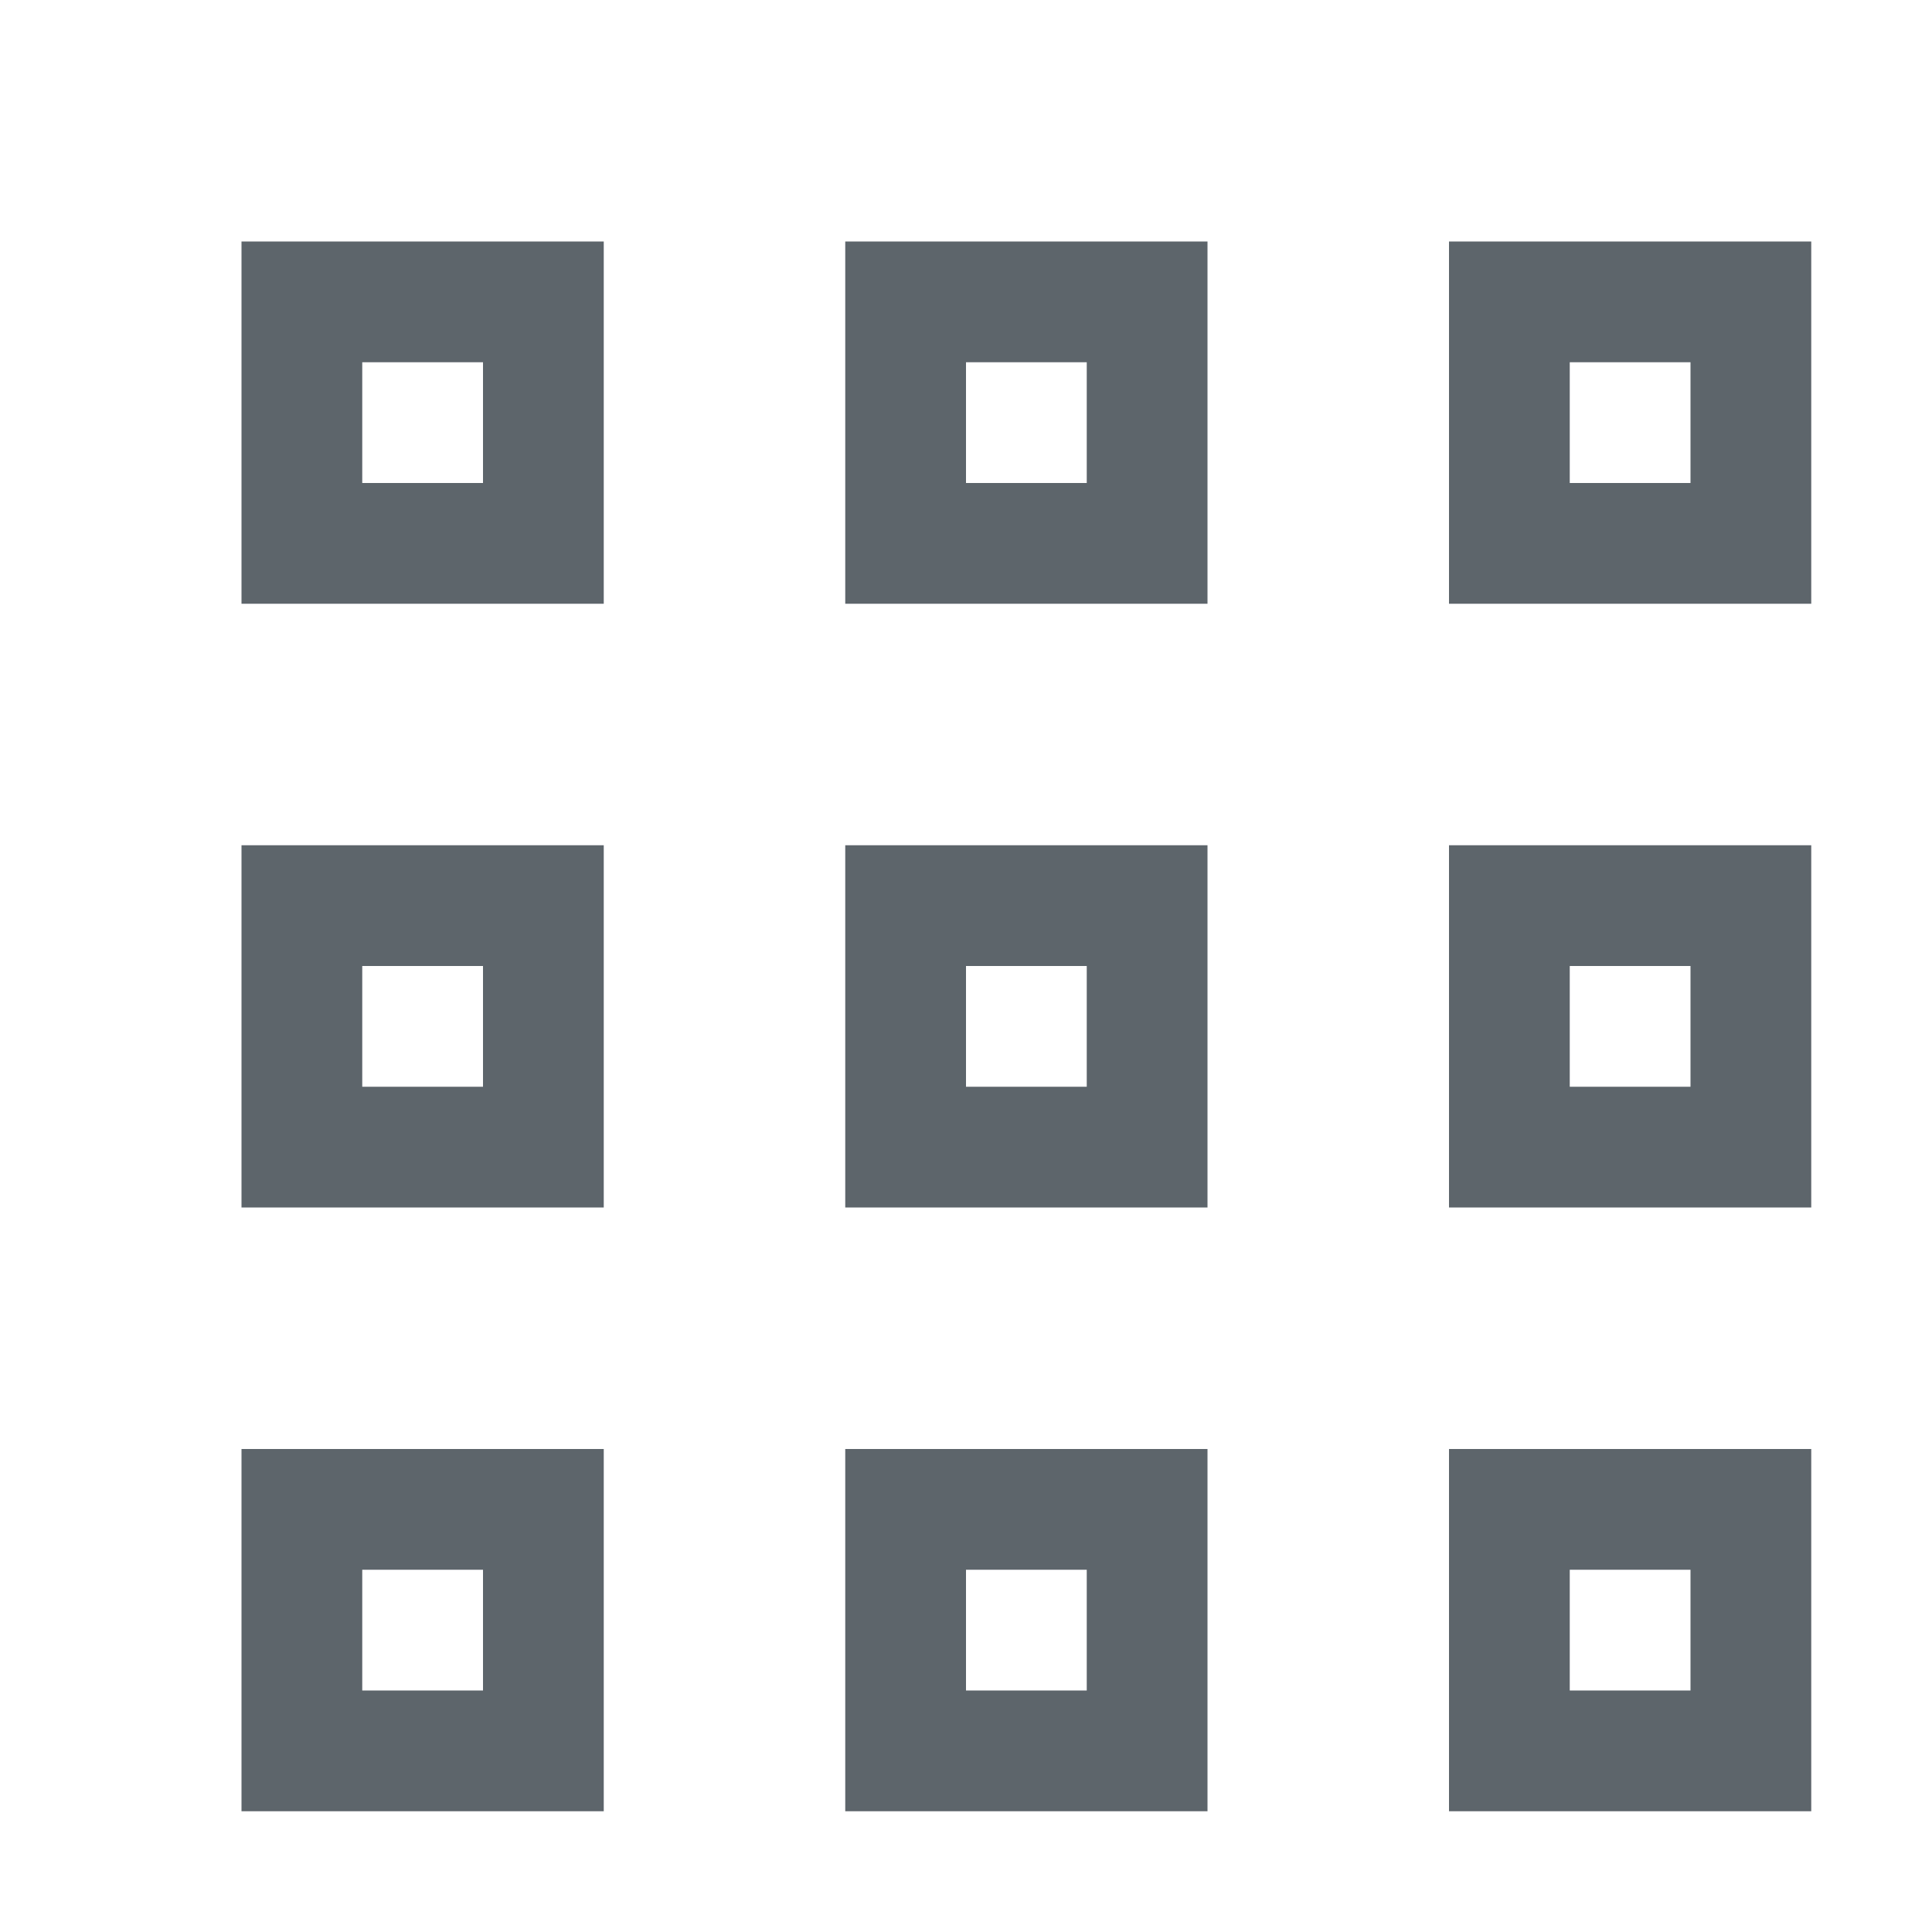 <svg xmlns="http://www.w3.org/2000/svg" width="16" height="16"><path d="M2 2v3h3V2H2zm5 0v3h3V2H7zm5 0v3h3V2h-3zM3 3h1v1H3V3zm5 0h1v1H8V3zm5 0h1v1h-1V3zM2 7v3h3V7H2zm5 0v3h3V7H7zm5 0v3h3V7h-3zM3 8h1v1H3V8zm5 0h1v1H8V8zm5 0h1v1h-1V8zM2 12v3h3v-3H2zm5 0v3h3v-3H7zm5 0v3h3v-3h-3zm-9 1h1v1H3v-1zm5 0h1v1H8v-1zm5 0h1v1h-1v-1z" style="stroke:none;stroke-width:0;stroke-miterlimit:4;stroke-dasharray:none;stroke-opacity:1;fill:#5d656b;fill-opacity:1"/></svg>